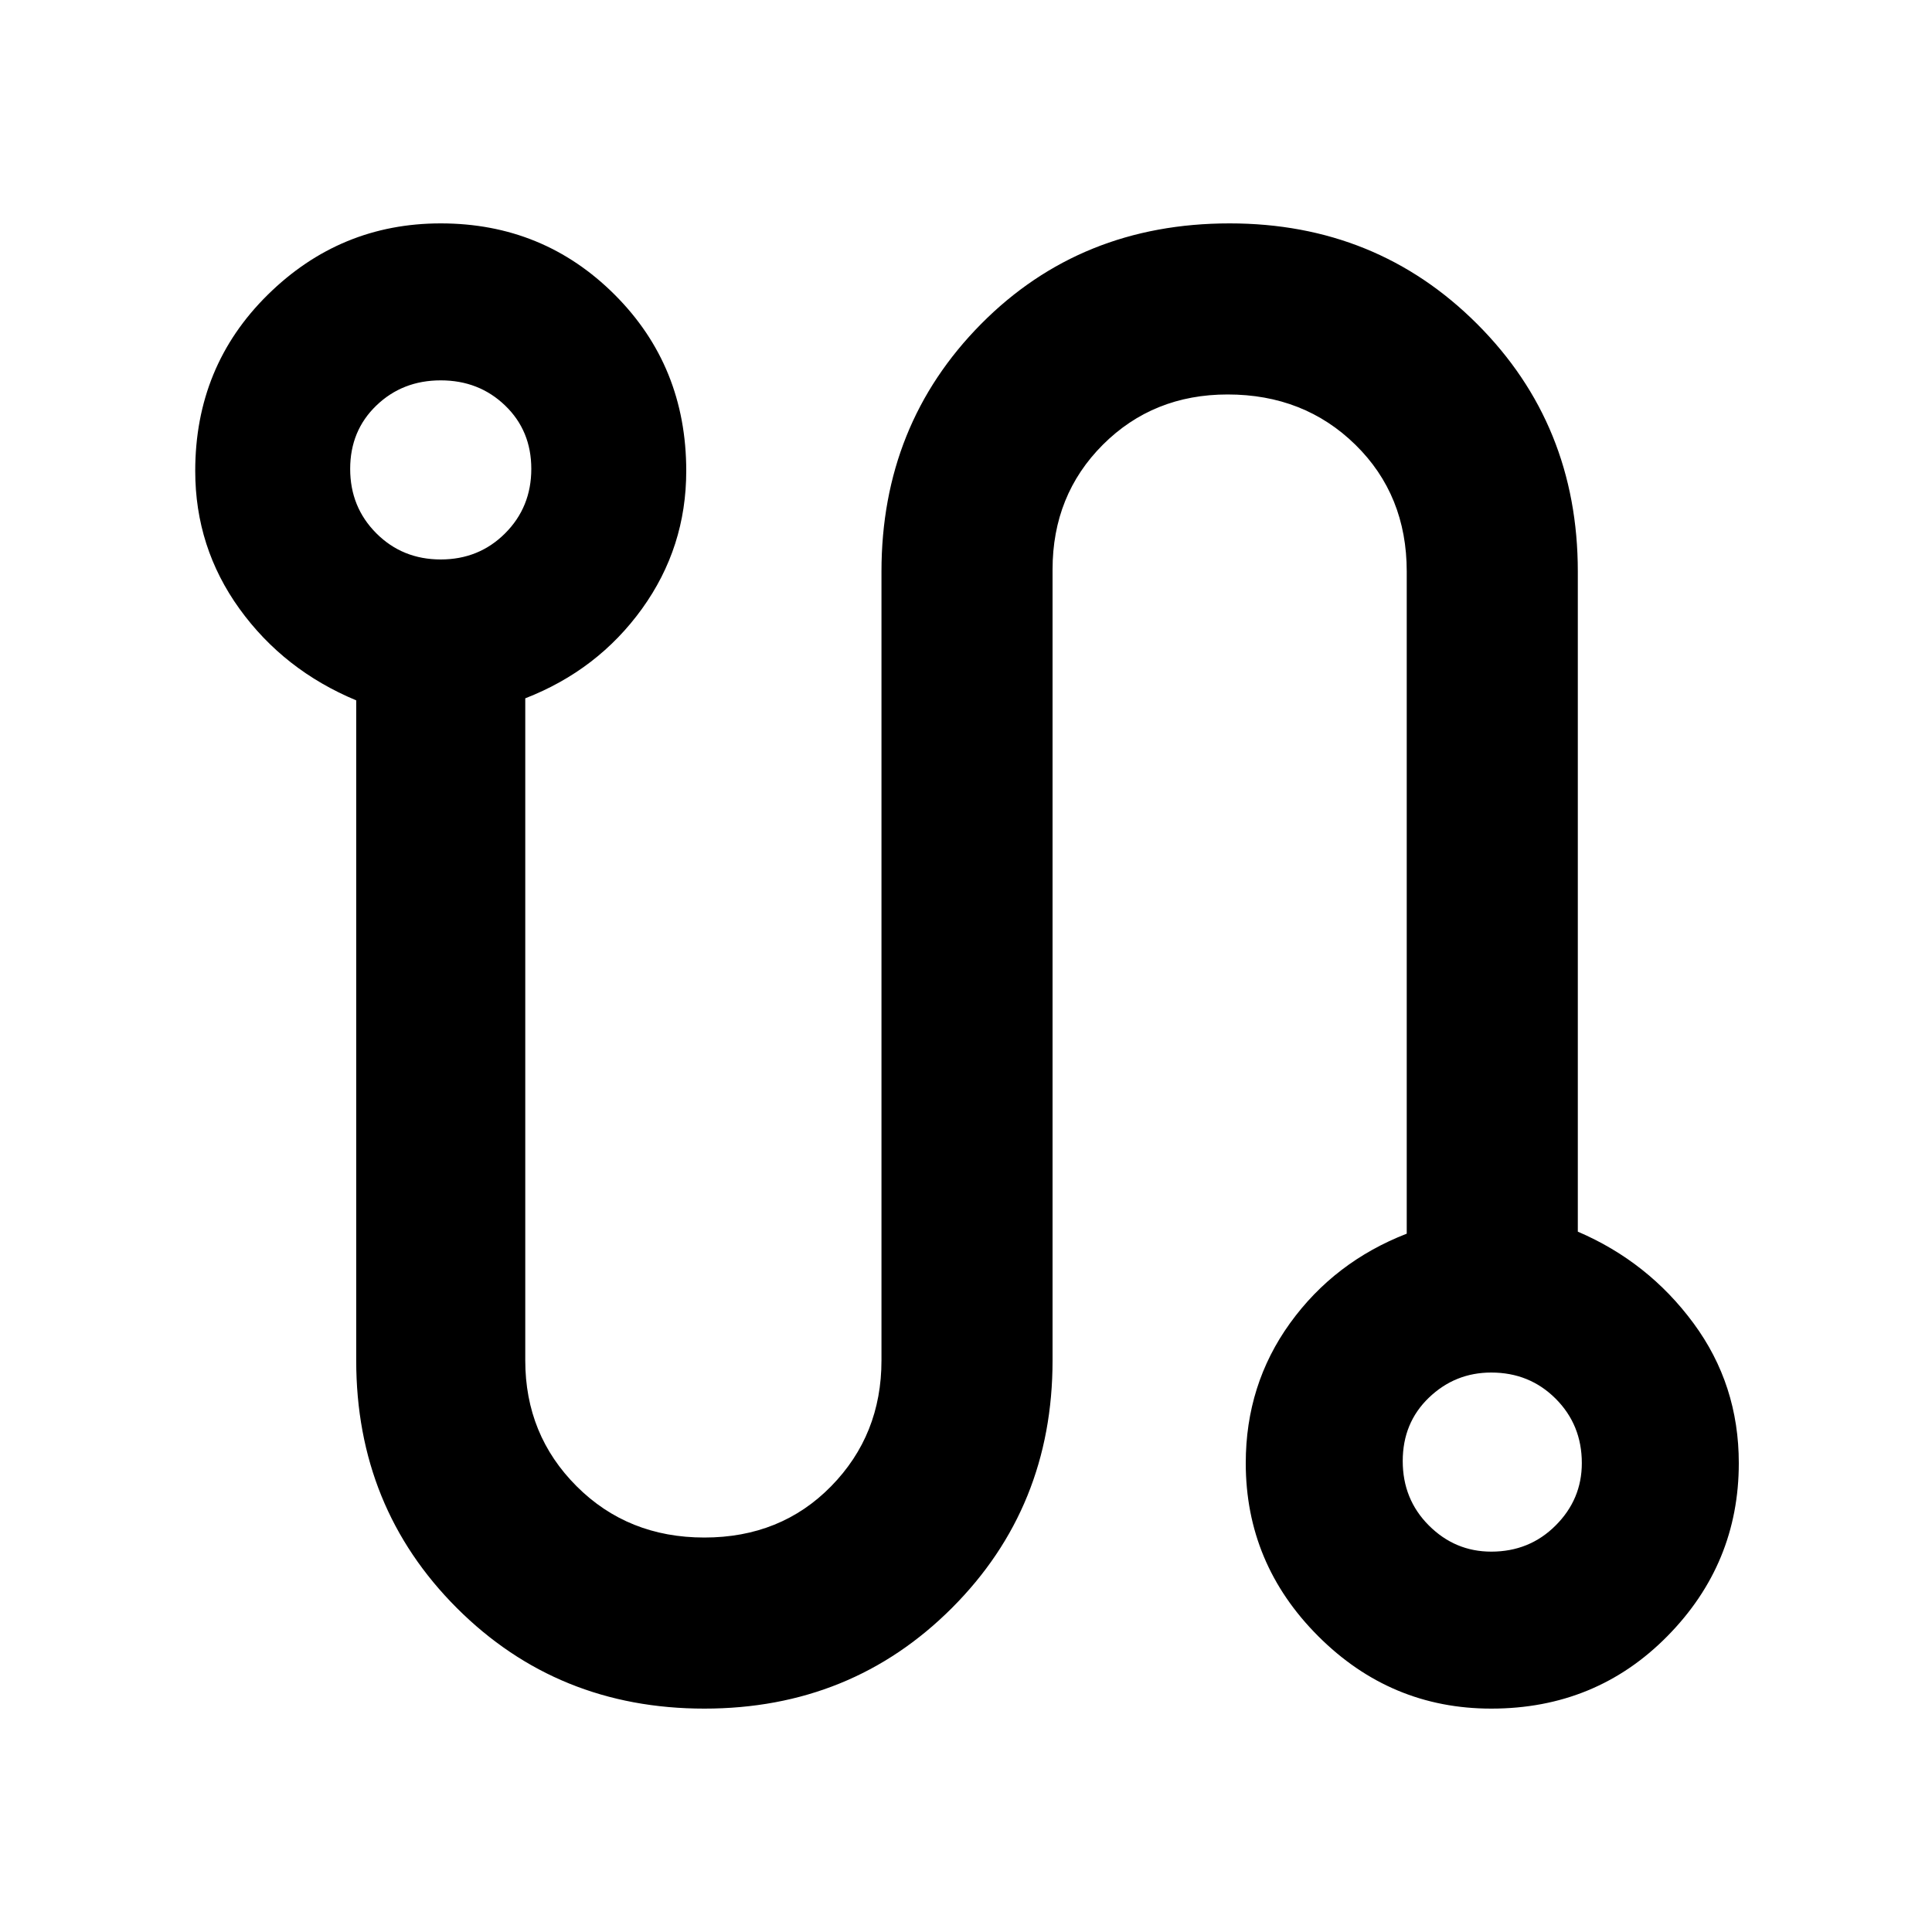 <svg xmlns="http://www.w3.org/2000/svg" height="40" width="40"><path d="M14.583 35.375q-3.041 0-5.125-2.083-2.083-2.084-2.083-5.125V14.5q-1.5-.625-2.417-1.896-.916-1.271-.916-2.854 0-2.167 1.5-3.646t3.583-1.479q2.125 0 3.604 1.479t1.479 3.646q0 1.583-.916 2.854-.917 1.271-2.417 1.854v13.709q0 1.541 1.063 2.604 1.062 1.062 2.645 1.062 1.584 0 2.625-1.062 1.042-1.063 1.042-2.604V11.833q0-3.041 2.062-5.125 2.063-2.083 5.146-2.083 3.042 0 5.125 2.083 2.084 2.084 2.084 5.125V25.5q1.458.625 2.395 1.896.938 1.271.938 2.896 0 2.083-1.479 3.583t-3.646 1.5q-2.083 0-3.583-1.5t-1.5-3.583q0-1.625.916-2.896.917-1.271 2.417-1.854V11.833q0-1.583-1.063-2.625Q27 8.167 25.417 8.167q-1.542 0-2.584 1.041-1.041 1.042-1.041 2.584v16.375q0 3.041-2.084 5.125-2.083 2.083-5.125 2.083ZM9.125 11.583q.792 0 1.333-.541Q11 10.5 11 9.708q0-.791-.542-1.312-.541-.521-1.333-.521-.792 0-1.333.521-.542.521-.542 1.312 0 .792.542 1.334.541.541 1.333.541Zm21.75 20.542q.792 0 1.333-.542.542-.541.542-1.291 0-.792-.542-1.334-.541-.541-1.333-.541-.75 0-1.292.521-.541.52-.541 1.312t.541 1.333q.542.542 1.292.542ZM9.125 9.708Zm21.75 20.584Z"/></svg>